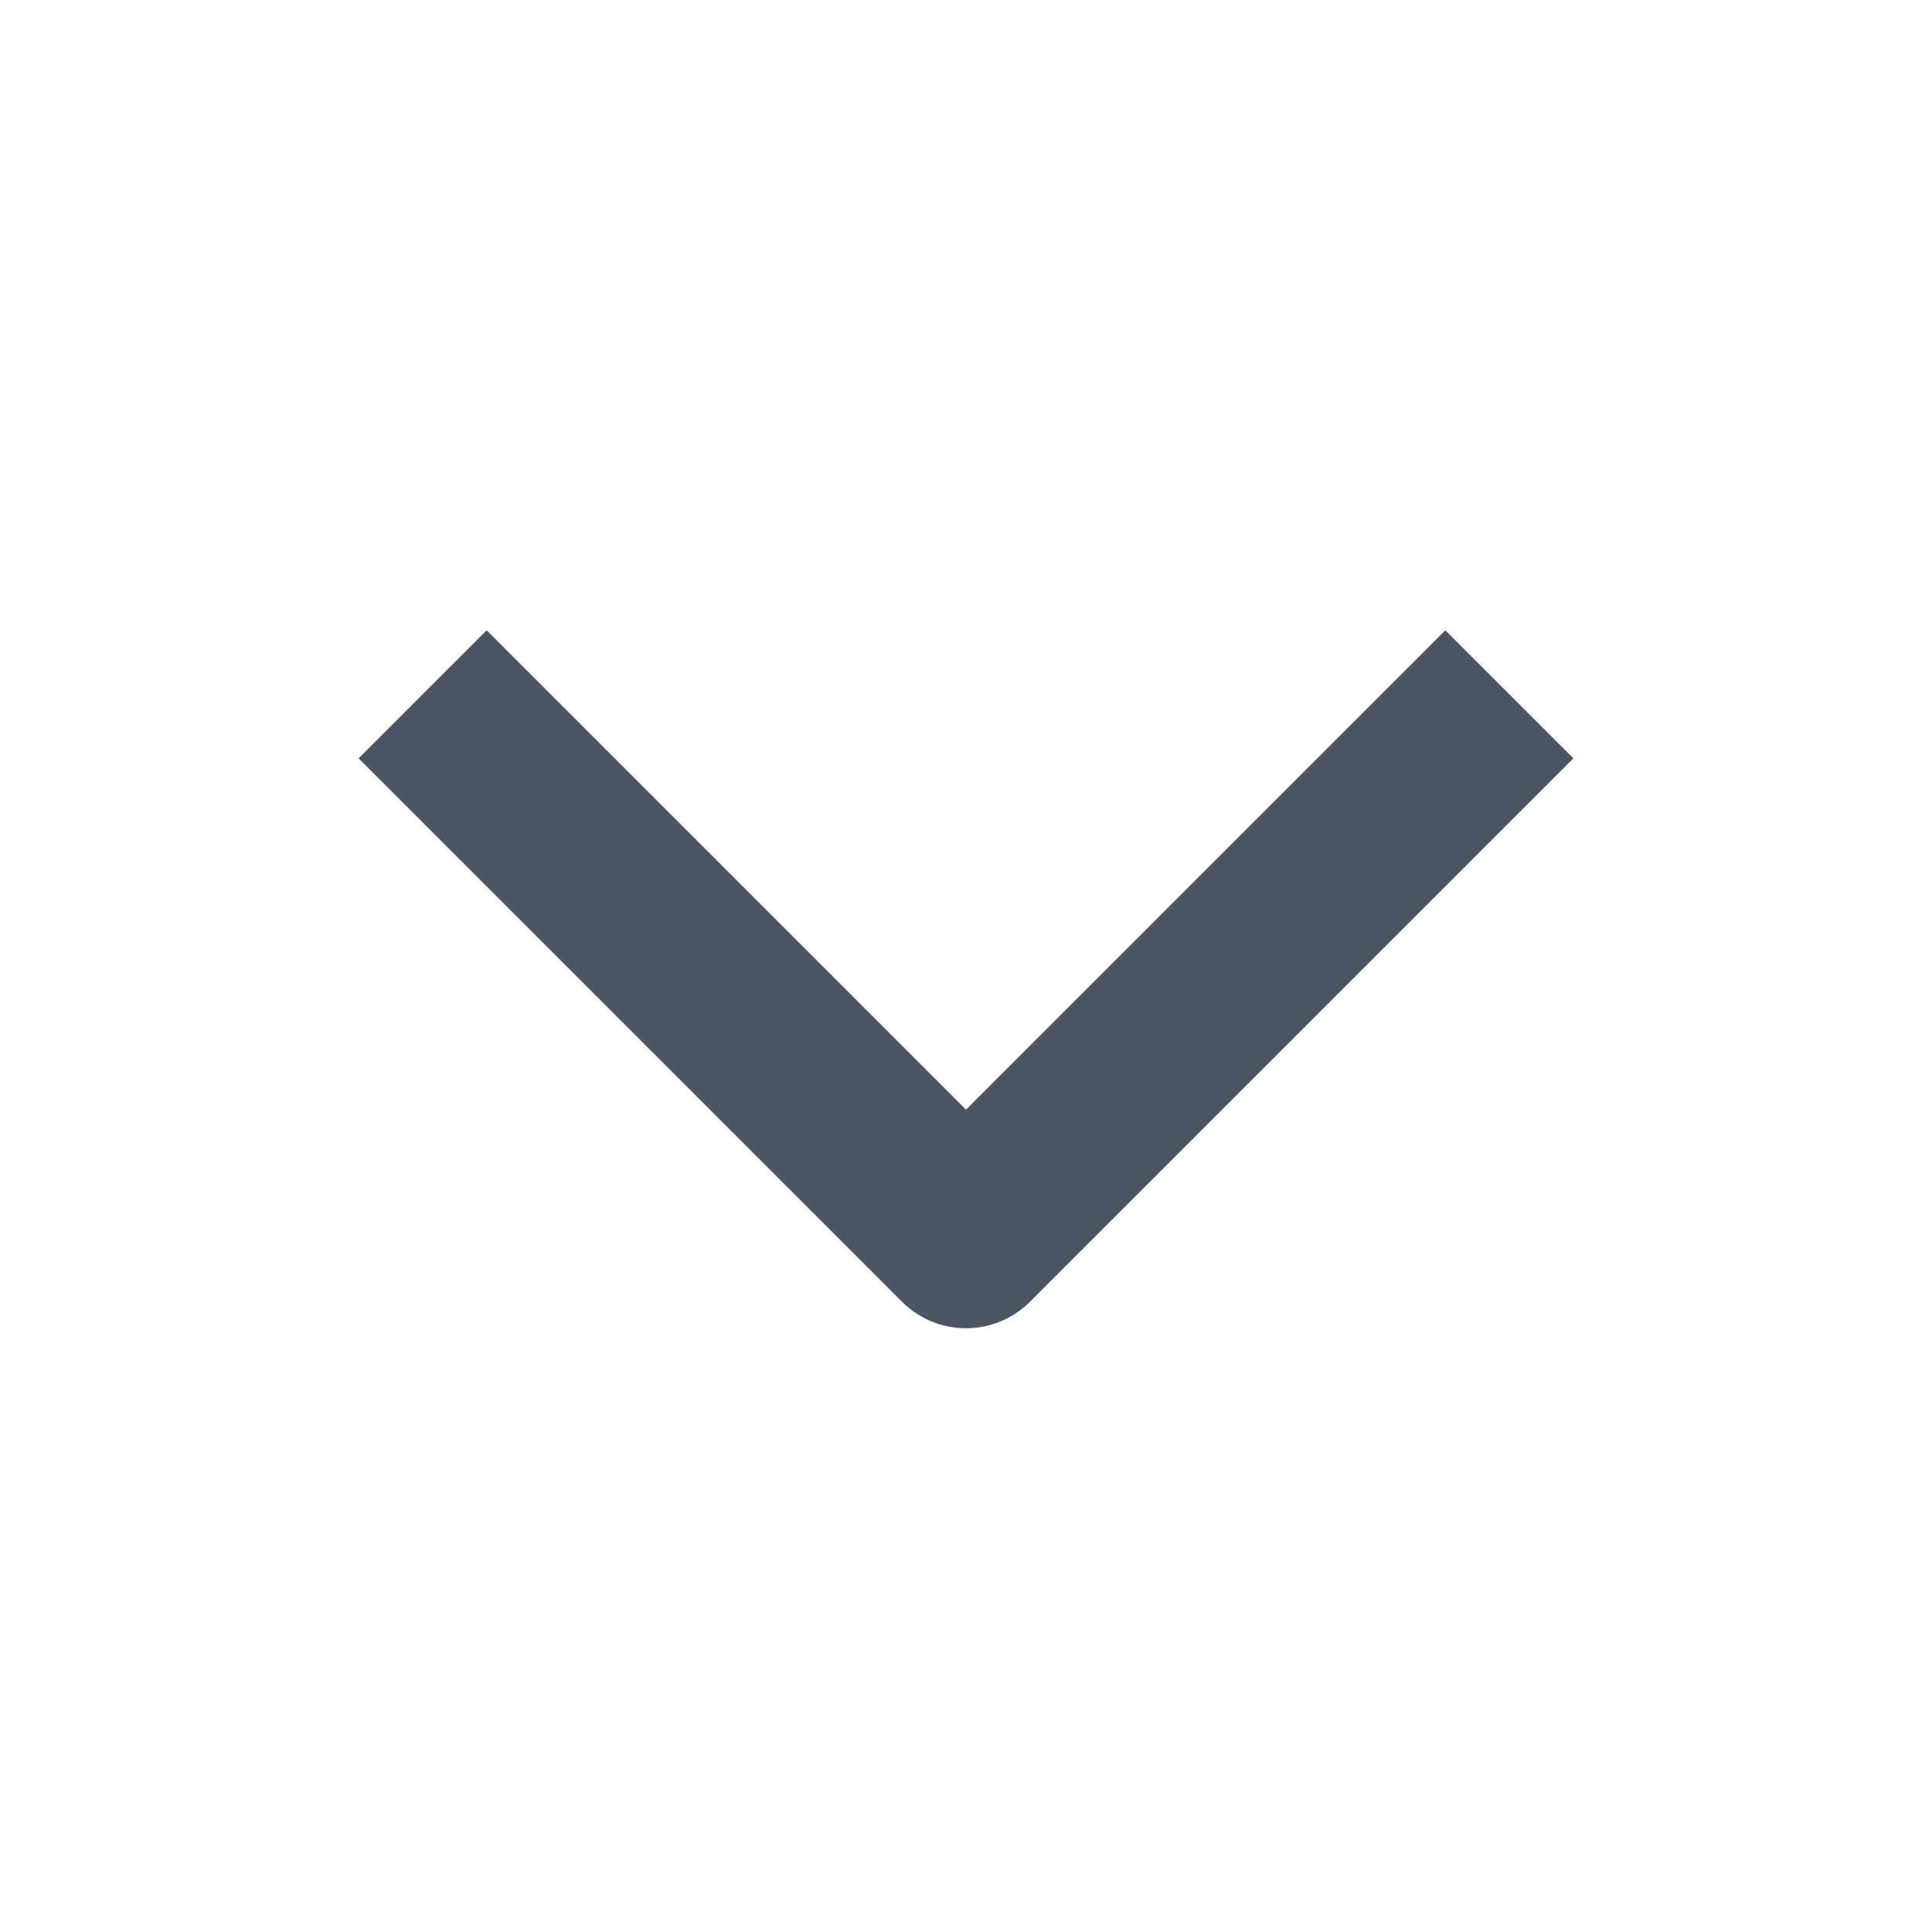 <?xml version="1.0" encoding="UTF-8" standalone="no"?><svg width='16' height='16' viewBox='0 0 16 16' fill='none' xmlns='http://www.w3.org/2000/svg'>
<path d='M3.5 5.75L8 10.25L12.5 5.75' stroke='#4B5563' stroke-width='1.5' stroke-linejoin='round'/>
</svg>
